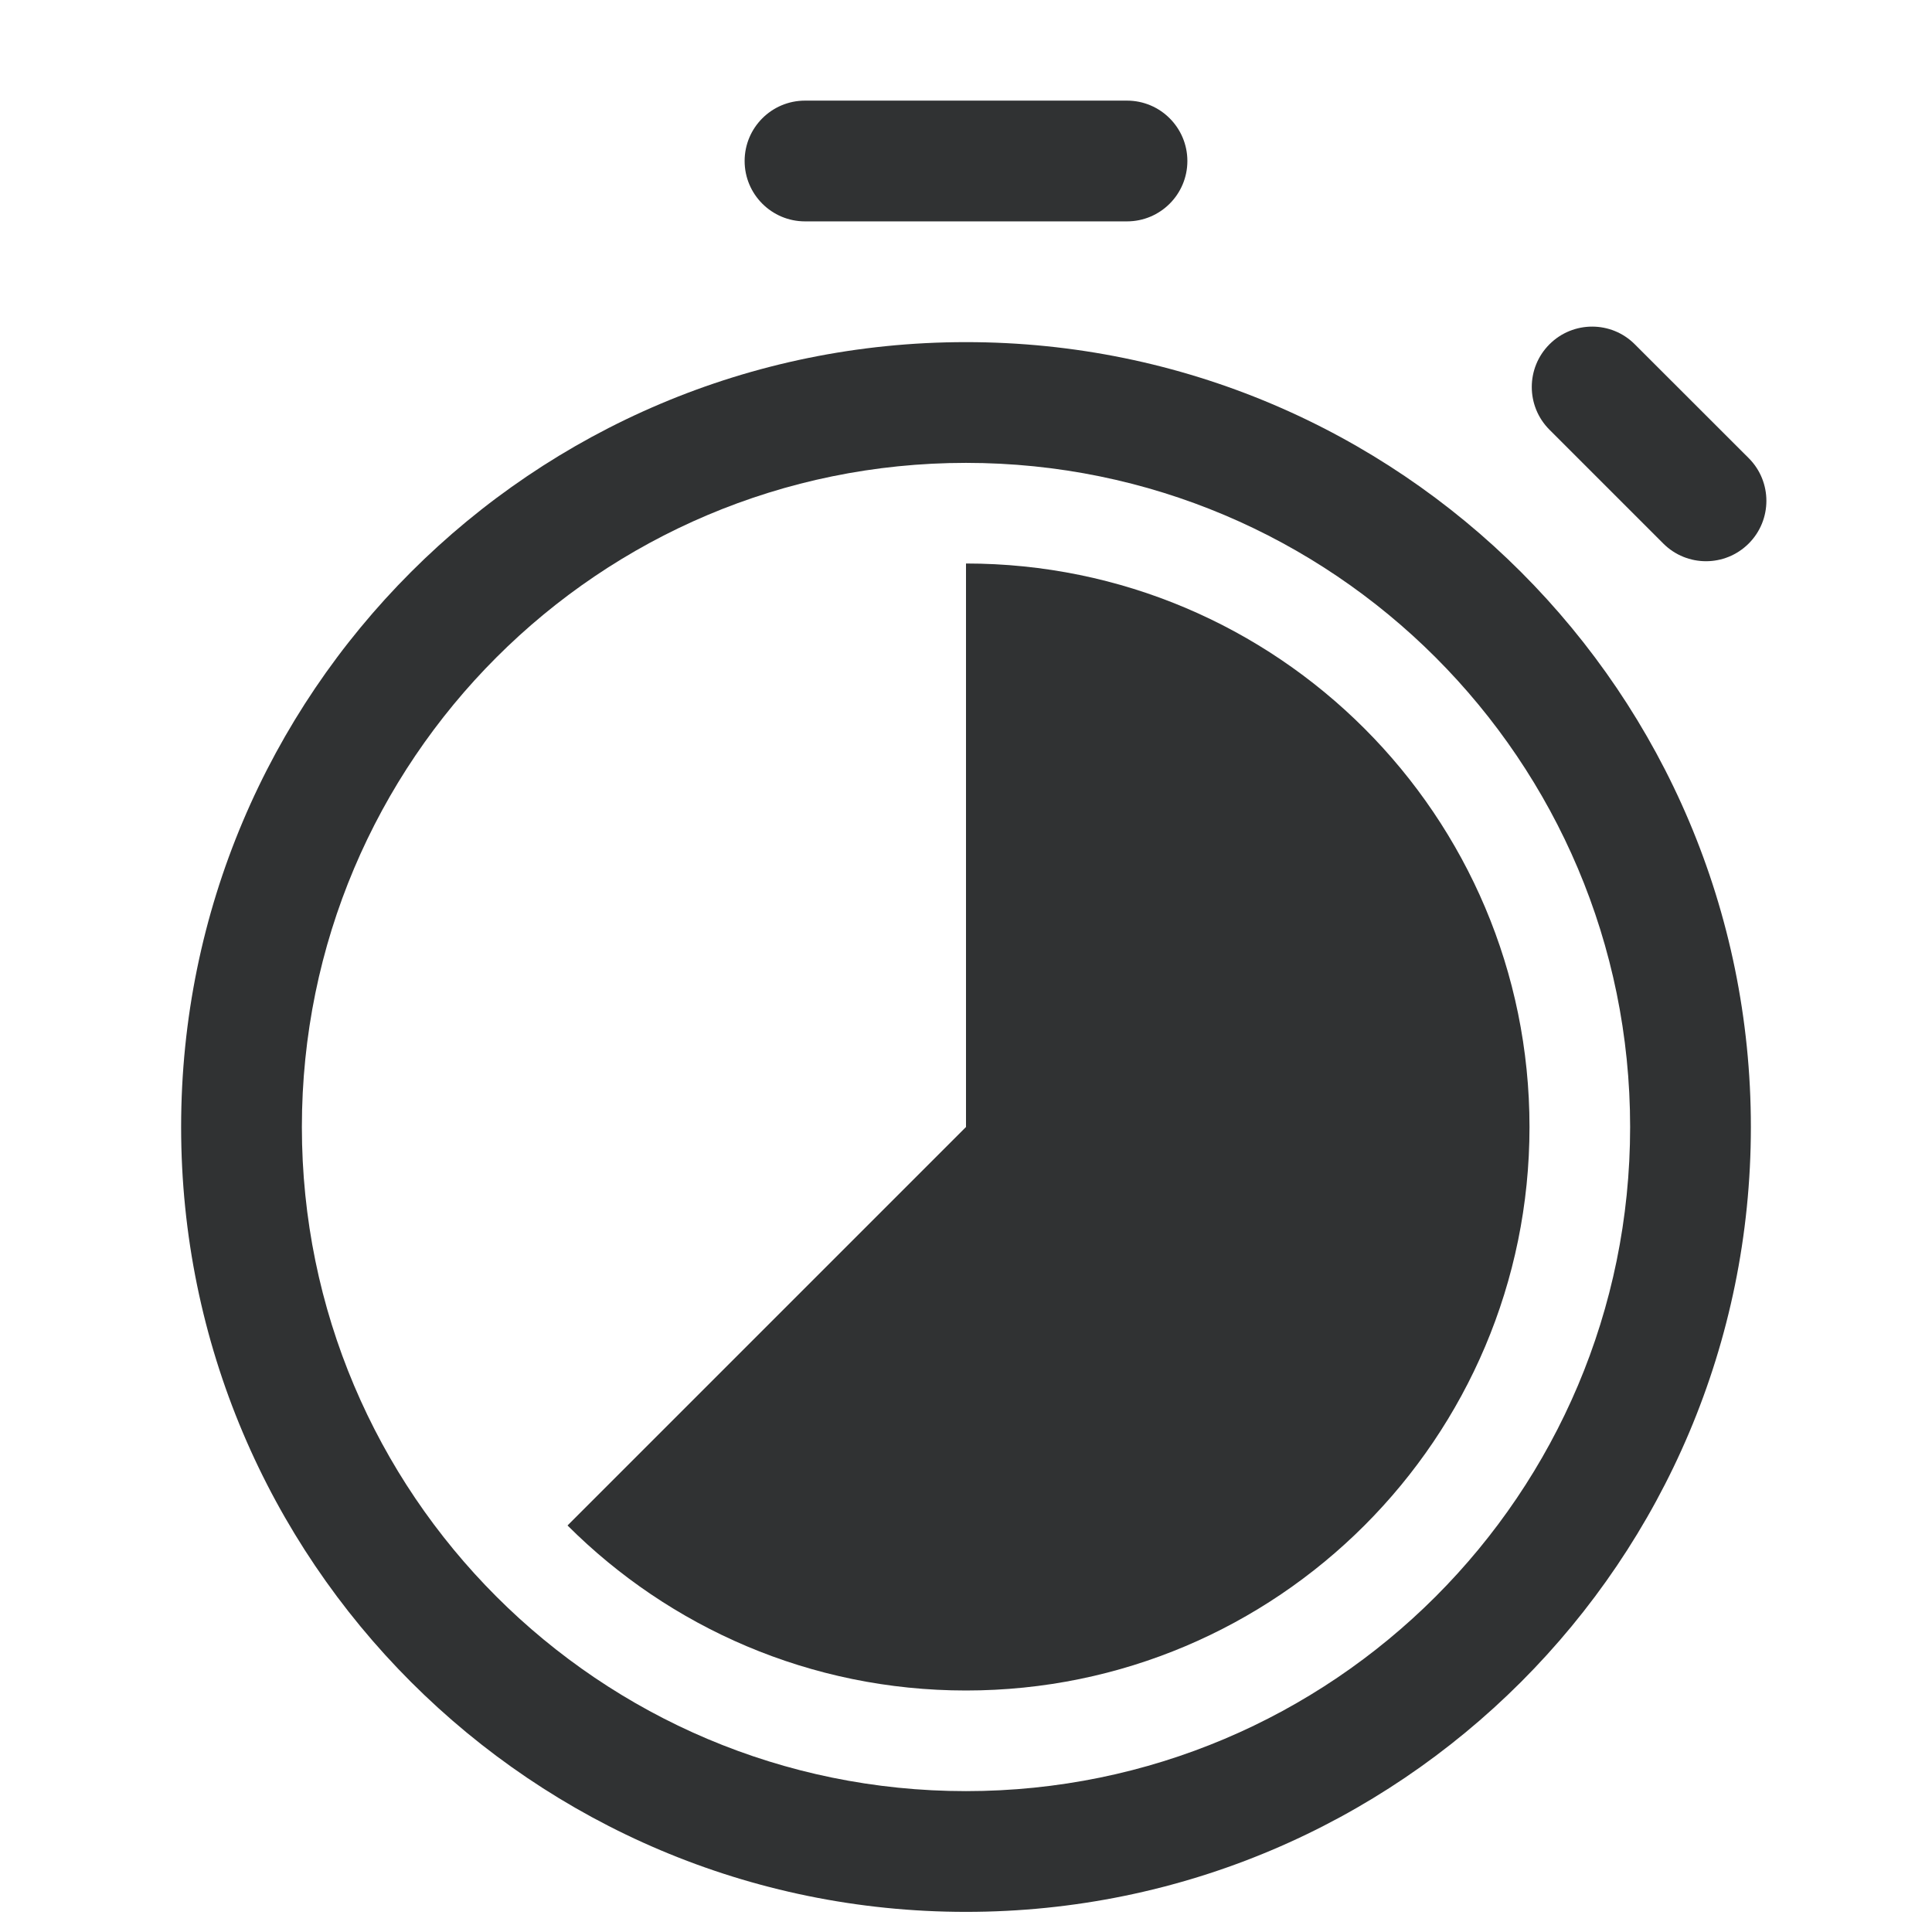 <svg width="24" height="24" viewBox="0 0 24 24" fill="none" xmlns="http://www.w3.org/2000/svg">
    <path fill-rule="evenodd" clip-rule="evenodd"
        d="M12 5.75C7.444 5.75 3.75 9.444 3.75 14C3.75 18.556 7.444 22.25 12 22.25C16.556 22.25 20.25 18.556 20.25 14C20.25 9.444 16.556 5.75 12 5.75ZM2.25 14C2.25 8.615 6.615 4.25 12 4.25C17.385 4.25 21.75 8.615 21.75 14C21.75 19.385 17.385 23.75 12 23.75C6.615 23.75 2.25 19.385 2.25 14Z"
        fill="#303233" />
    <path fill-rule="evenodd" clip-rule="evenodd"
        d="M9.25 2C9.25 1.586 9.586 1.25 10 1.25H14C14.414 1.25 14.75 1.586 14.75 2C14.75 2.414 14.414 2.75 14 2.75H10C9.586 2.75 9.25 2.414 9.25 2Z"
        fill="#303233" />
    <path fill-rule="evenodd" clip-rule="evenodd"
        d="M19.248 4.277C19.541 3.984 20.016 3.984 20.308 4.277L21.723 5.691C22.016 5.984 22.016 6.459 21.723 6.752C21.43 7.045 20.955 7.045 20.662 6.752L19.248 5.338C18.955 5.045 18.955 4.57 19.248 4.277Z"
        fill="#303233" />
    <path
        d="M12 7V14L7.05 18.95C8.317 20.216 10.067 21 12 21C15.866 21 19 17.866 19 14C19 10.134 15.866 7 12 7Z"
        fill="#303233" />
</svg>
